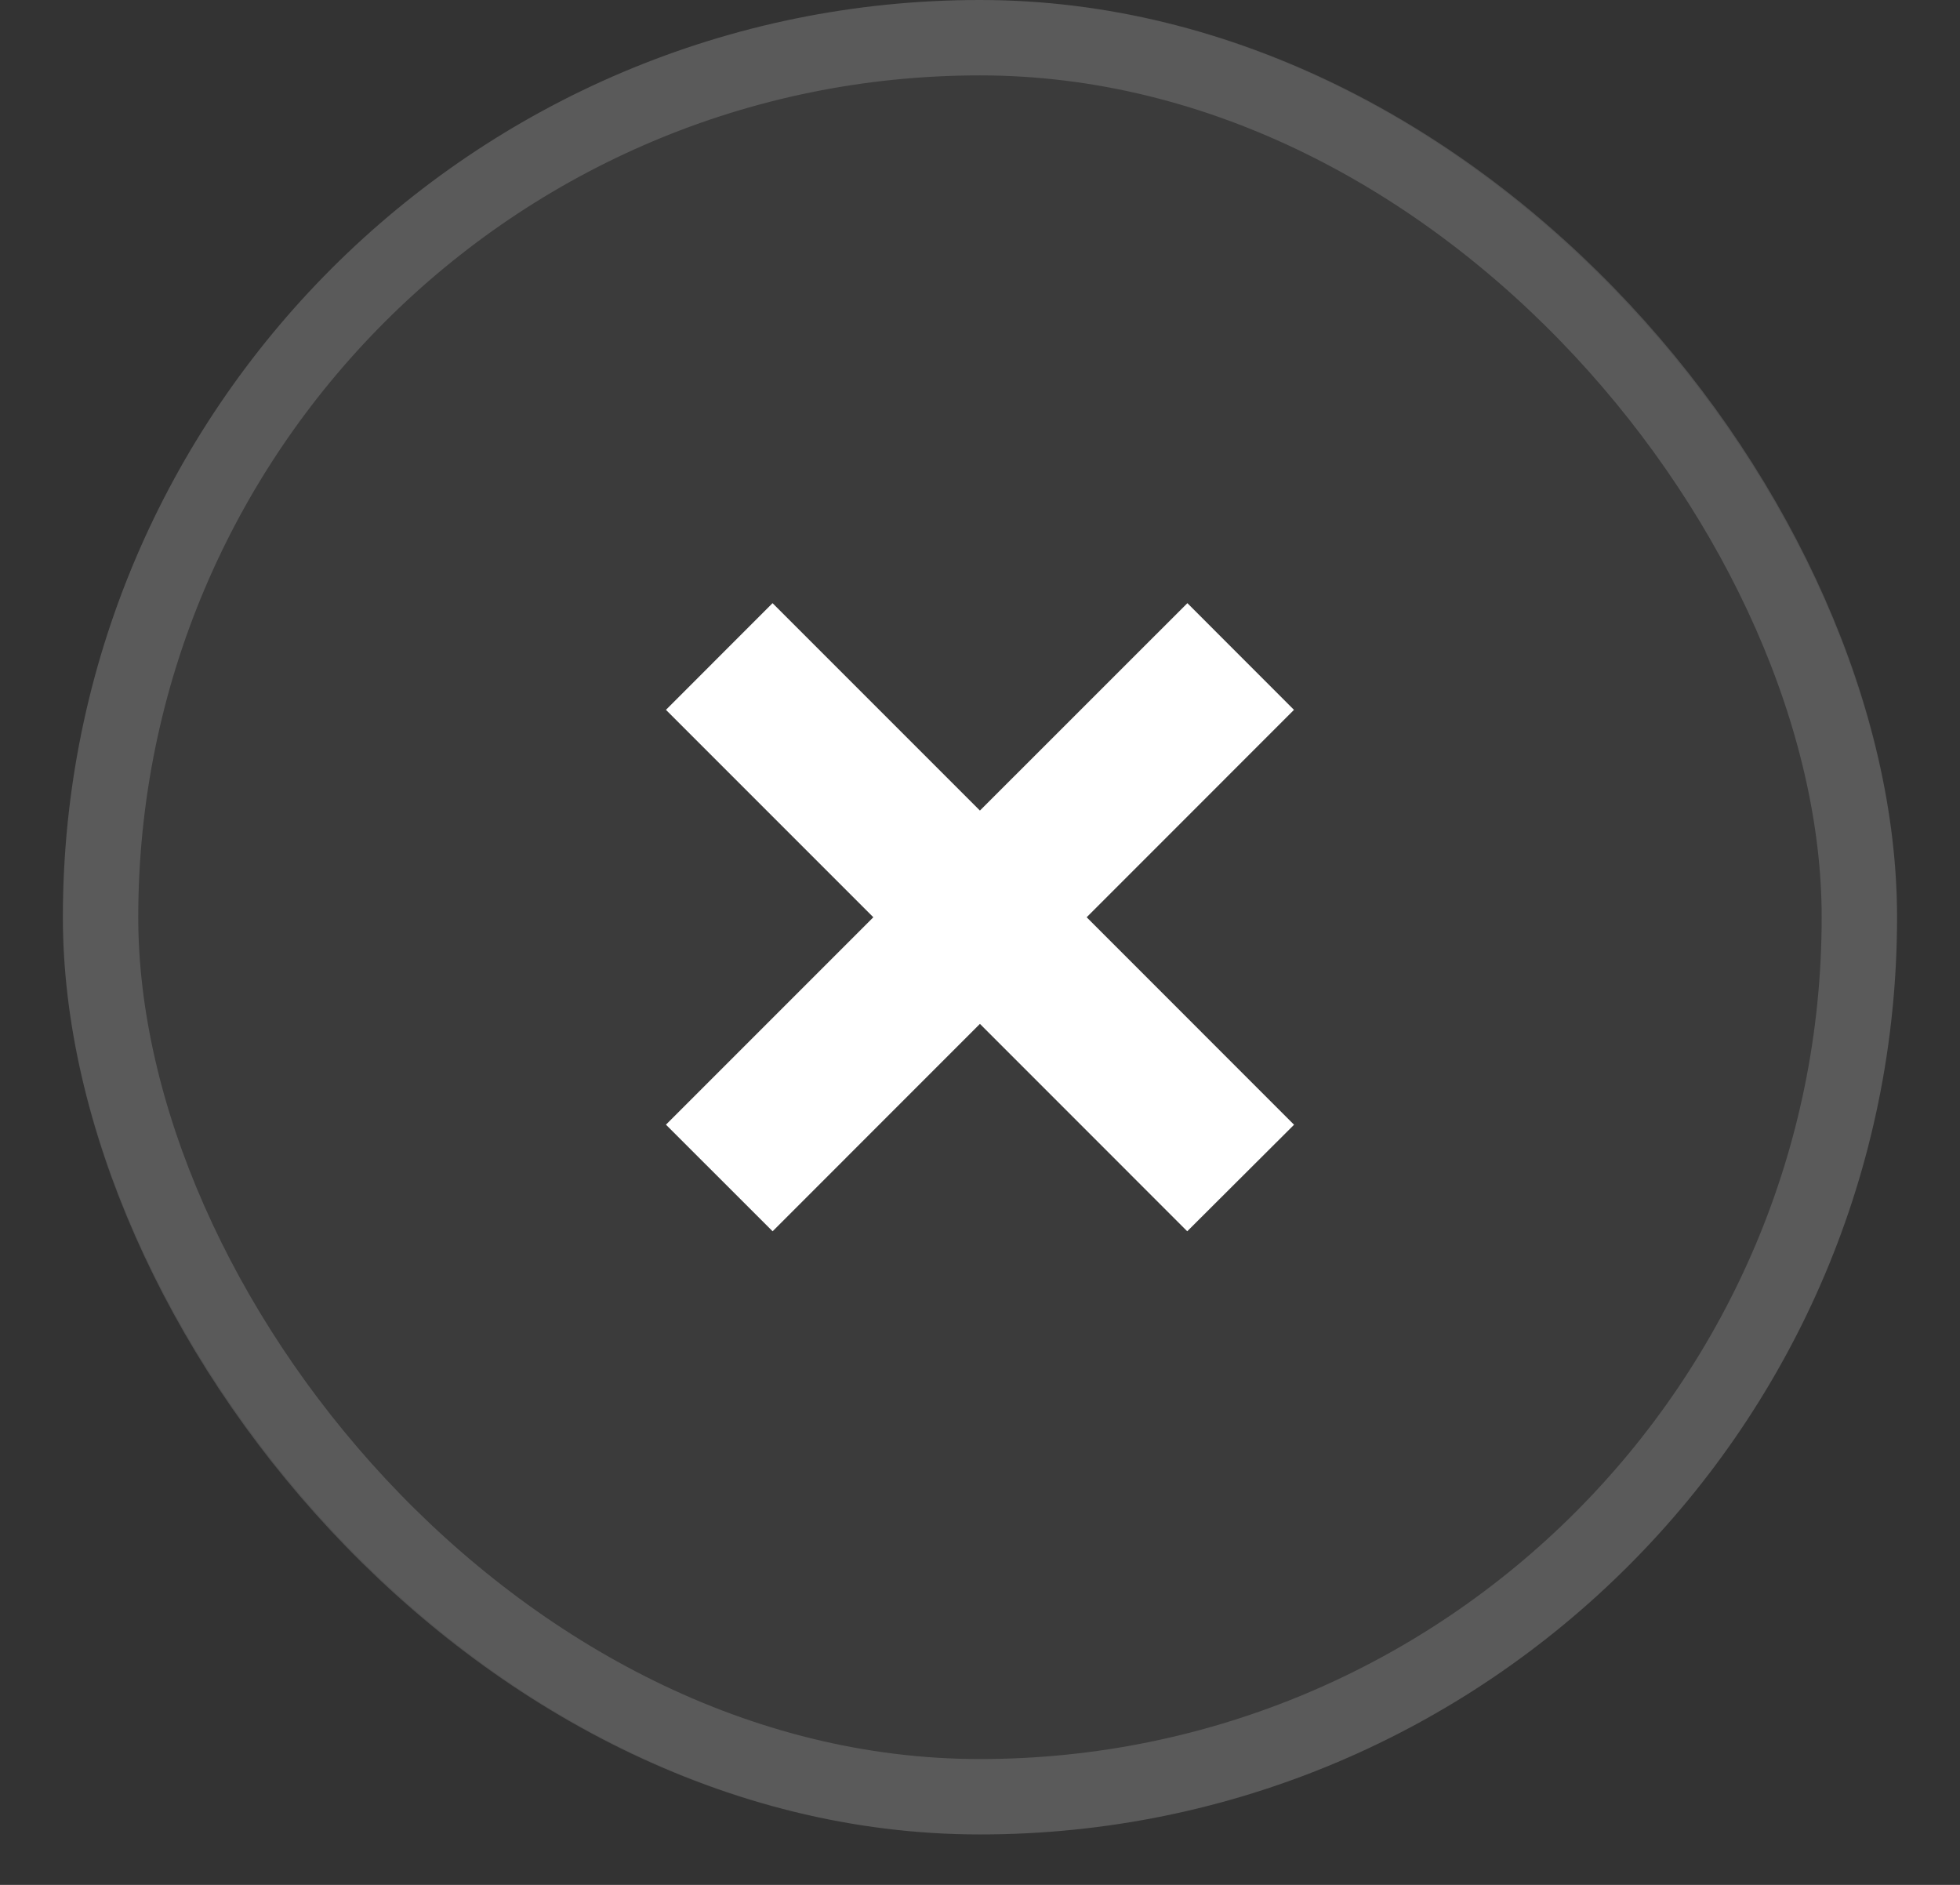 <svg width="26" height="25" viewBox="0 0 26 25" fill="none" xmlns="http://www.w3.org/2000/svg">
<rect x="0" y="0" width="26" height="25" fill="#333333" stroke="none"/>
<rect x="0.834" width="24.331" height="24.331" rx="12.165" fill="white" fill-opacity="0.04"/>
<rect x="1.334" y="0.5" width="23.331" height="23.331" rx="11.665" stroke="white" stroke-opacity="0.16"/>
<path d="M17.166 14.918L14.415 12.166L17.165 9.415L15.751 8L12.999 10.751L10.248 8L8.834 9.415L11.585 12.166L8.834 14.917L10.249 16.331L12.999 13.58L15.749 16.331L17.166 14.918Z" fill="white"/>
</svg>
